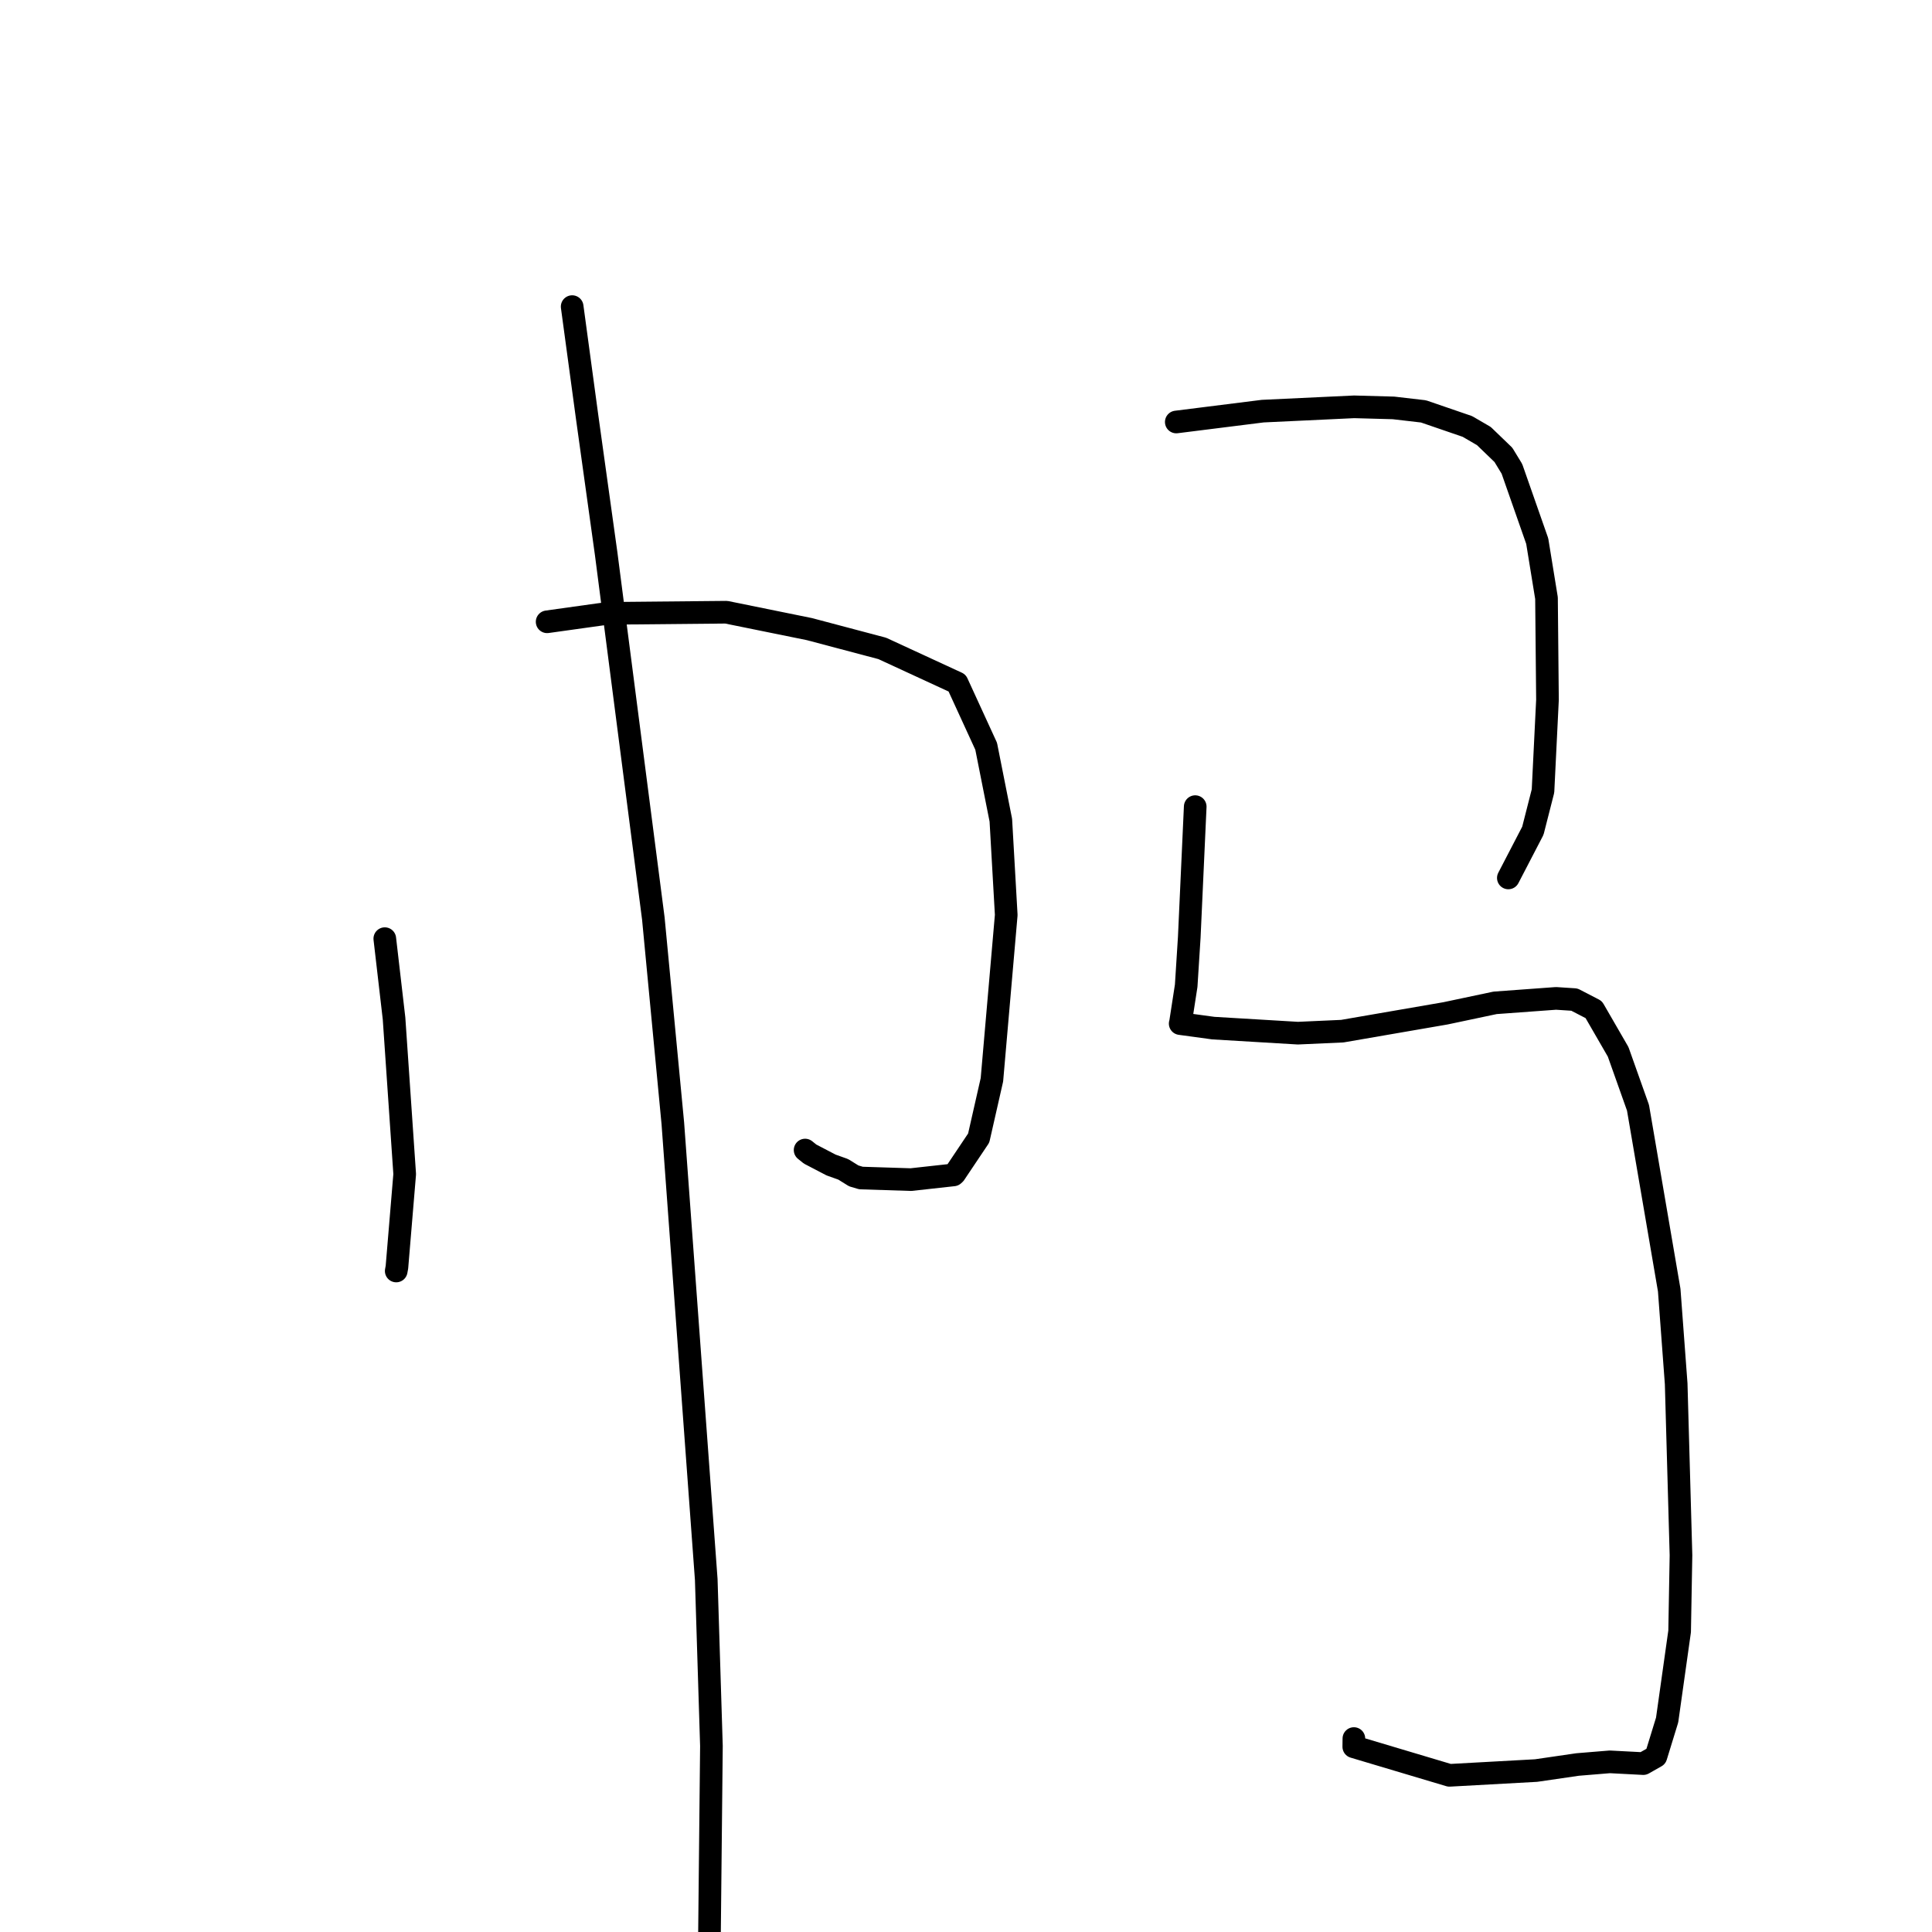 <?xml version="1.0" standalone="no"?>
    <svg width="256" height="256" xmlns="http://www.w3.org/2000/svg" version="1.1">
    <polyline stroke="black" stroke-width="3" stroke-linecap="round" fill="transparent" stroke-linejoin="round" points="50.987 124.377 52.213 134.947 53.624 155.577 52.595 167.908 52.502 168.413 " />
        <polyline stroke="black" stroke-width="3" stroke-linecap="round" fill="transparent" stroke-linejoin="round" points="72.498 82.391 80.505 81.271 96.236 81.122 107.244 83.36 116.905 85.919 126.824 90.499 130.672 98.883 132.616 108.677 133.331 121.241 131.434 143.078 129.681 150.798 126.511 155.528 126.343 155.682 120.705 156.305 114.088 156.094 113.128 155.811 111.731 154.944 110.122 154.37 107.342 152.92 106.681 152.388 " />
        <polyline stroke="black" stroke-width="3" stroke-linecap="round" fill="transparent" stroke-linejoin="round" points="75.815 40.628 77.787 55.18 80.324 73.4 86.571 121.711 89.154 148.848 93.582 209.296 94.268 231.351 93.993 257.985 93.591 263.117 92.899 264.199 92.892 264.209 " />
        <polyline stroke="black" stroke-width="3" stroke-linecap="round" fill="transparent" stroke-linejoin="round" points="155.863 55.916 167.318 54.478 179.427 53.907 184.645 54.05 188.622 54.512 194.437 56.508 196.619 57.778 199.207 60.271 200.336 62.123 203.691 71.7 204.919 79.251 205.049 92.73 204.455 104.811 203.113 110.075 200.159 115.762 199.863 116.331 " />
        <polyline stroke="black" stroke-width="3" stroke-linecap="round" fill="transparent" stroke-linejoin="round" points="158.373 106.884 157.583 124.201 157.176 130.614 156.421 135.501 156.385 135.619 156.381 135.63 156.381 135.631 156.381 135.632 156.381 135.632 160.767 136.23 171.979 136.899 177.862 136.634 191.536 134.272 198.11 132.882 206.181 132.292 208.618 132.451 211.177 133.775 214.413 139.375 217.043 146.782 221.179 170.945 222.102 183.356 222.739 206.082 222.559 216.161 220.903 227.91 219.42 232.735 217.744 233.686 213.311 233.454 209.037 233.806 203.536 234.608 192.061 235.24 179.383 231.456 179.397 230.367 " />
        </svg>